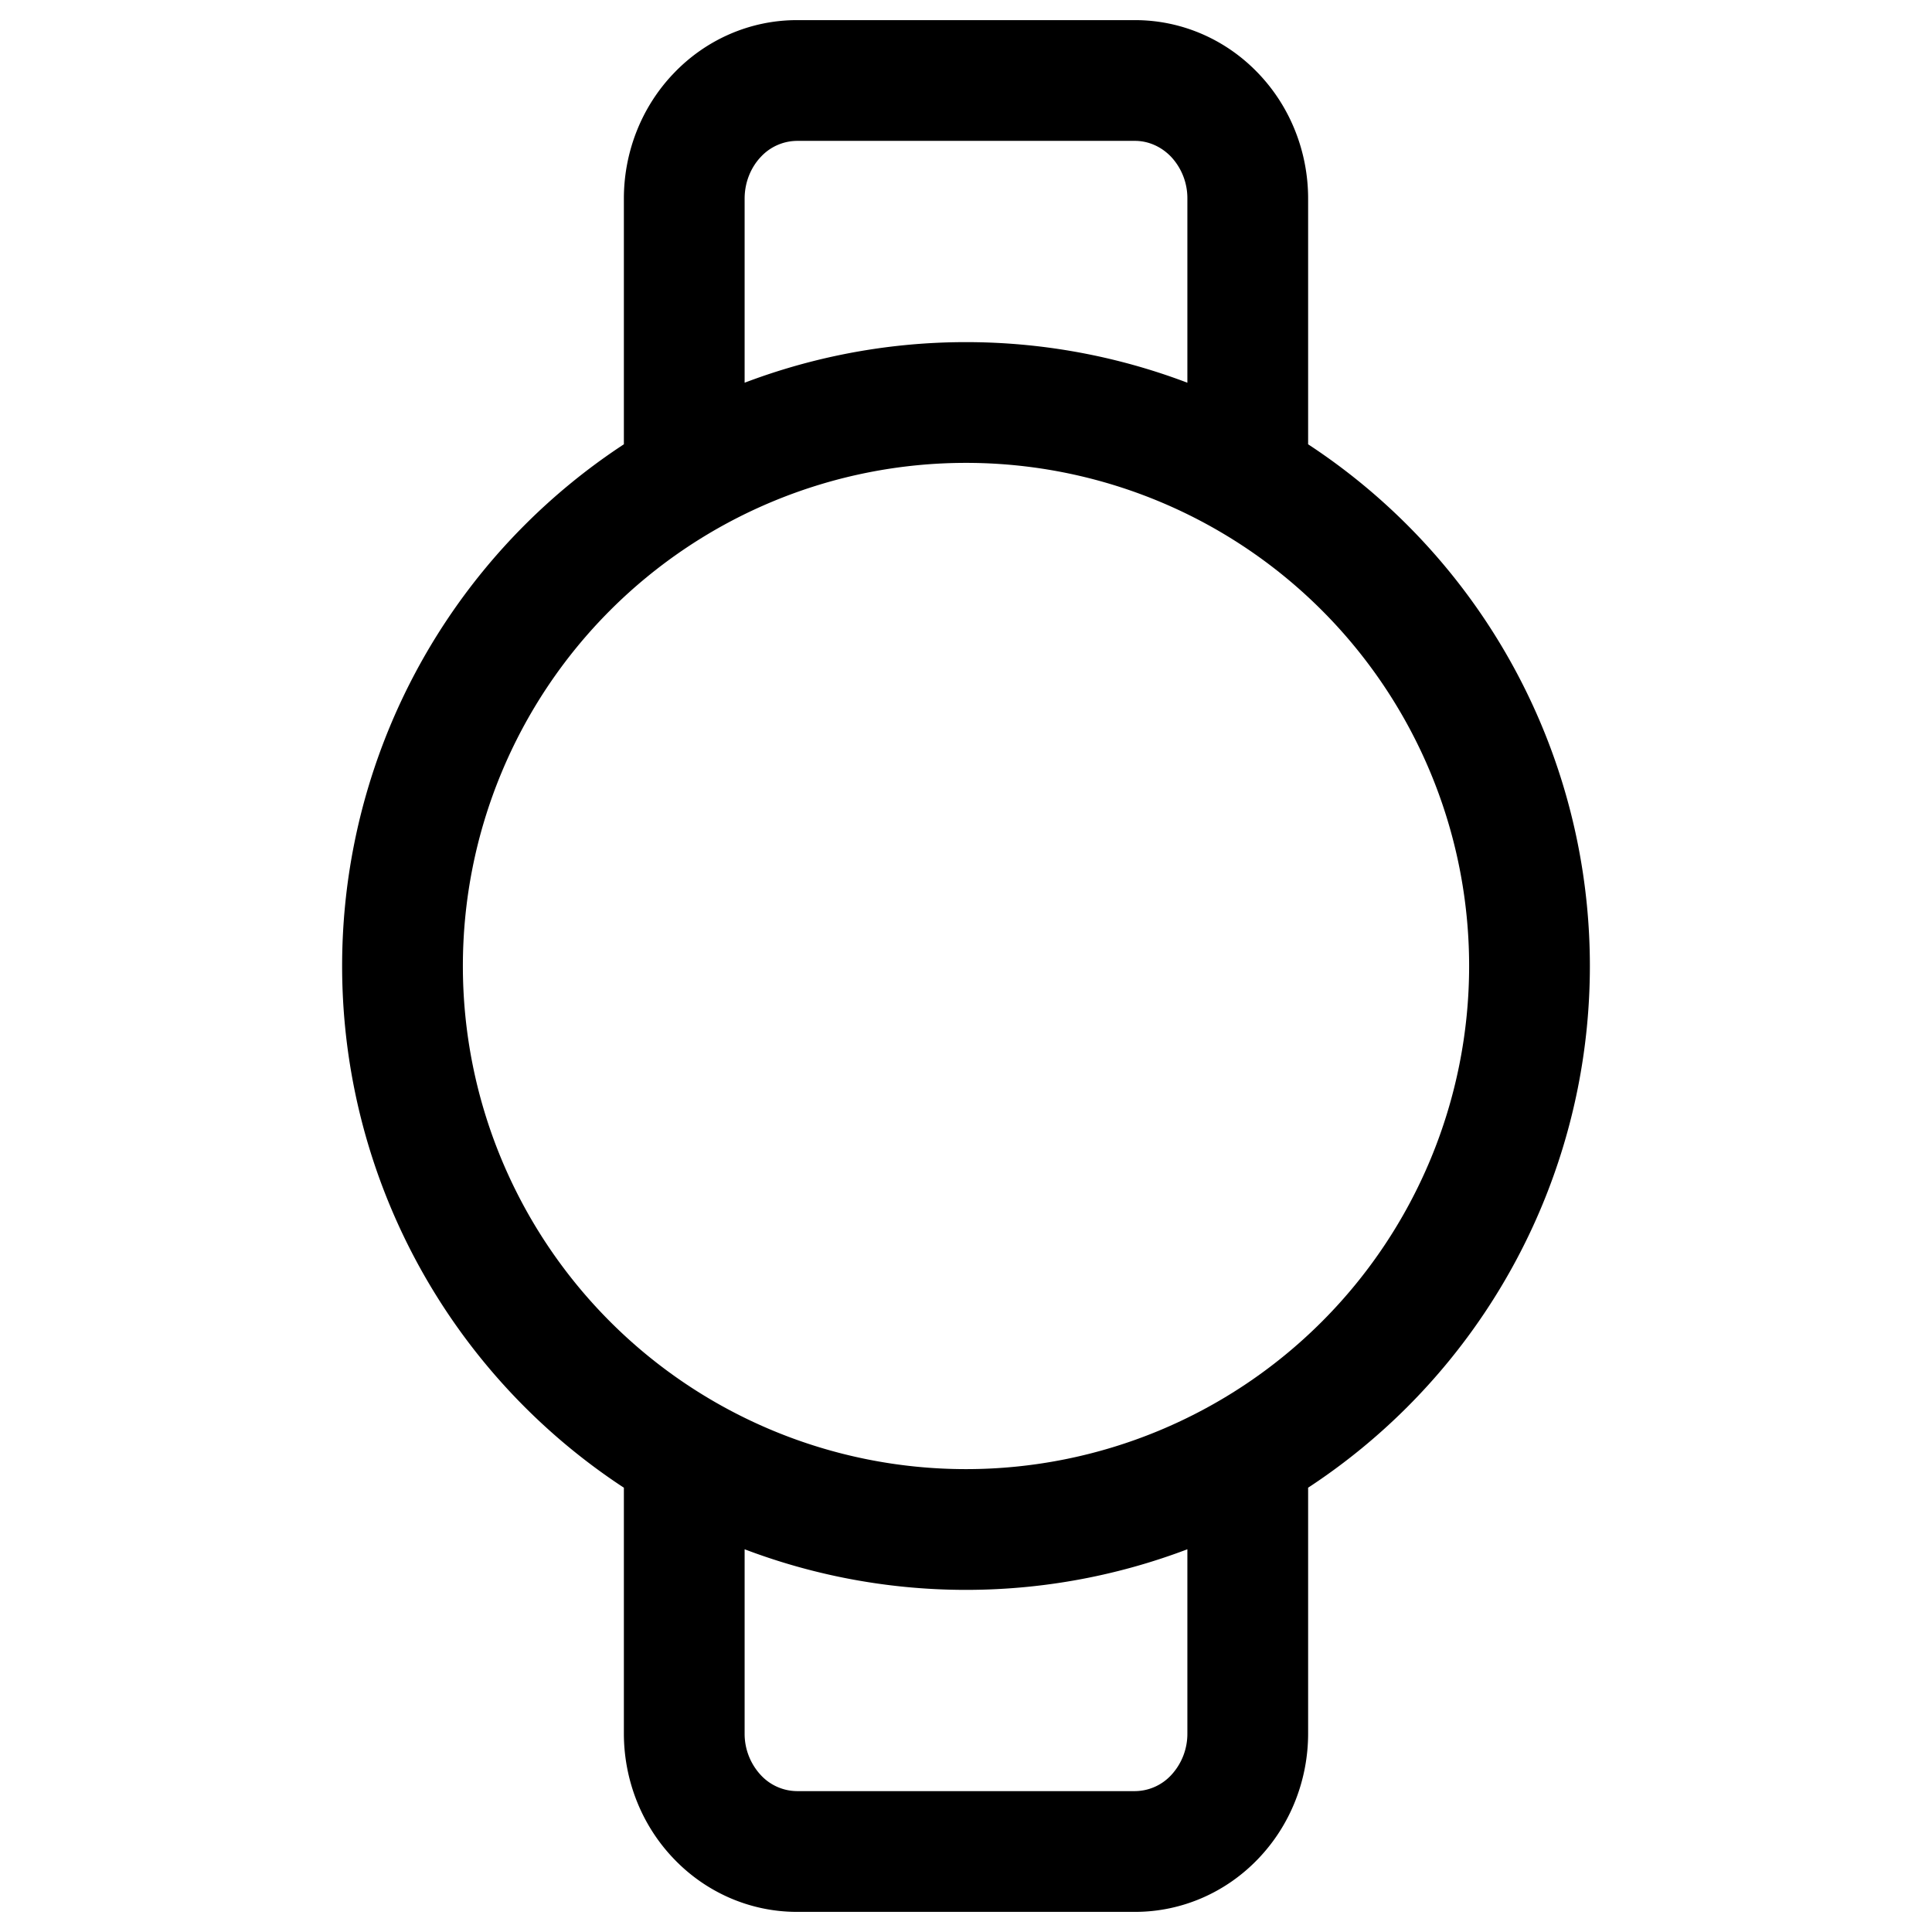 <svg width="24" height="24" viewBox="0 0 24 24" fill="none" xmlns="http://www.w3.org/2000/svg"><path d="M9.25 18.5a.75.75 0 00-1.5 0h1.5zm7 0a.75.75 0 00-1.5 0h1.5zM15.09 1.43l-.543.517.543-.517zm-.34 4.07a.75.75 0 001.5 0h-1.5zm-7 0a.75.75 0 001.5 0h-1.5zm1.16-4.07l.543.517-.543-.517zm5.19 20.82H9.9v1.5h4.2v-1.5zm-4.2 0a.619.619 0 01-.447-.197l-1.085 1.035c.4.42.95.662 1.532.662v-1.5zm-.447-.197a.753.753 0 01-.203-.52h-1.5c0 .577.218 1.137.618 1.555l1.085-1.035zm-.203-.52V18.5h-1.5v3.033h1.5zm5.5-3.033v3.033h1.5V18.5h-1.5zm0 3.033a.753.753 0 01-.203.52l1.085 1.035c.4-.418.618-.978.618-1.555h-1.5zm-.203.52a.619.619 0 01-.447.197v1.5c.582 0 1.132-.242 1.532-.662l-1.085-1.035zM9.9 1.75h4.2V.25H9.9v1.5zm4.2 0c.16 0 .322.067.447.197L15.632.912c-.4-.42-.95-.662-1.532-.662v1.5zm.447.197a.753.753 0 01.203.52h1.5c0-.577-.218-1.137-.618-1.555l-1.085 1.035zm.203.52V5.5h1.5V2.467h-1.5zM9.25 5.5V2.467h-1.5V5.5h1.5zm0-3.033c0-.201.077-.388.203-.52L8.368.912c-.4.418-.618.978-.618 1.555h1.5zm.203-.52A.619.619 0 019.9 1.75V.25c-.582 0-1.132.242-1.532.662l1.085 1.035zM18.25 12A6.25 6.25 0 0112 18.25v1.5A7.75 7.75 0 0019.75 12h-1.5zM12 18.25A6.25 6.25 0 015.75 12h-1.5A7.75 7.75 0 0012 19.75v-1.5zM5.75 12A6.25 6.25 0 0112 5.75v-1.5A7.75 7.75 0 004.25 12h1.5zM12 5.75A6.25 6.25 0 0118.25 12h1.5A7.75 7.75 0 0012 4.25v1.5z" fill="#000"/></svg>